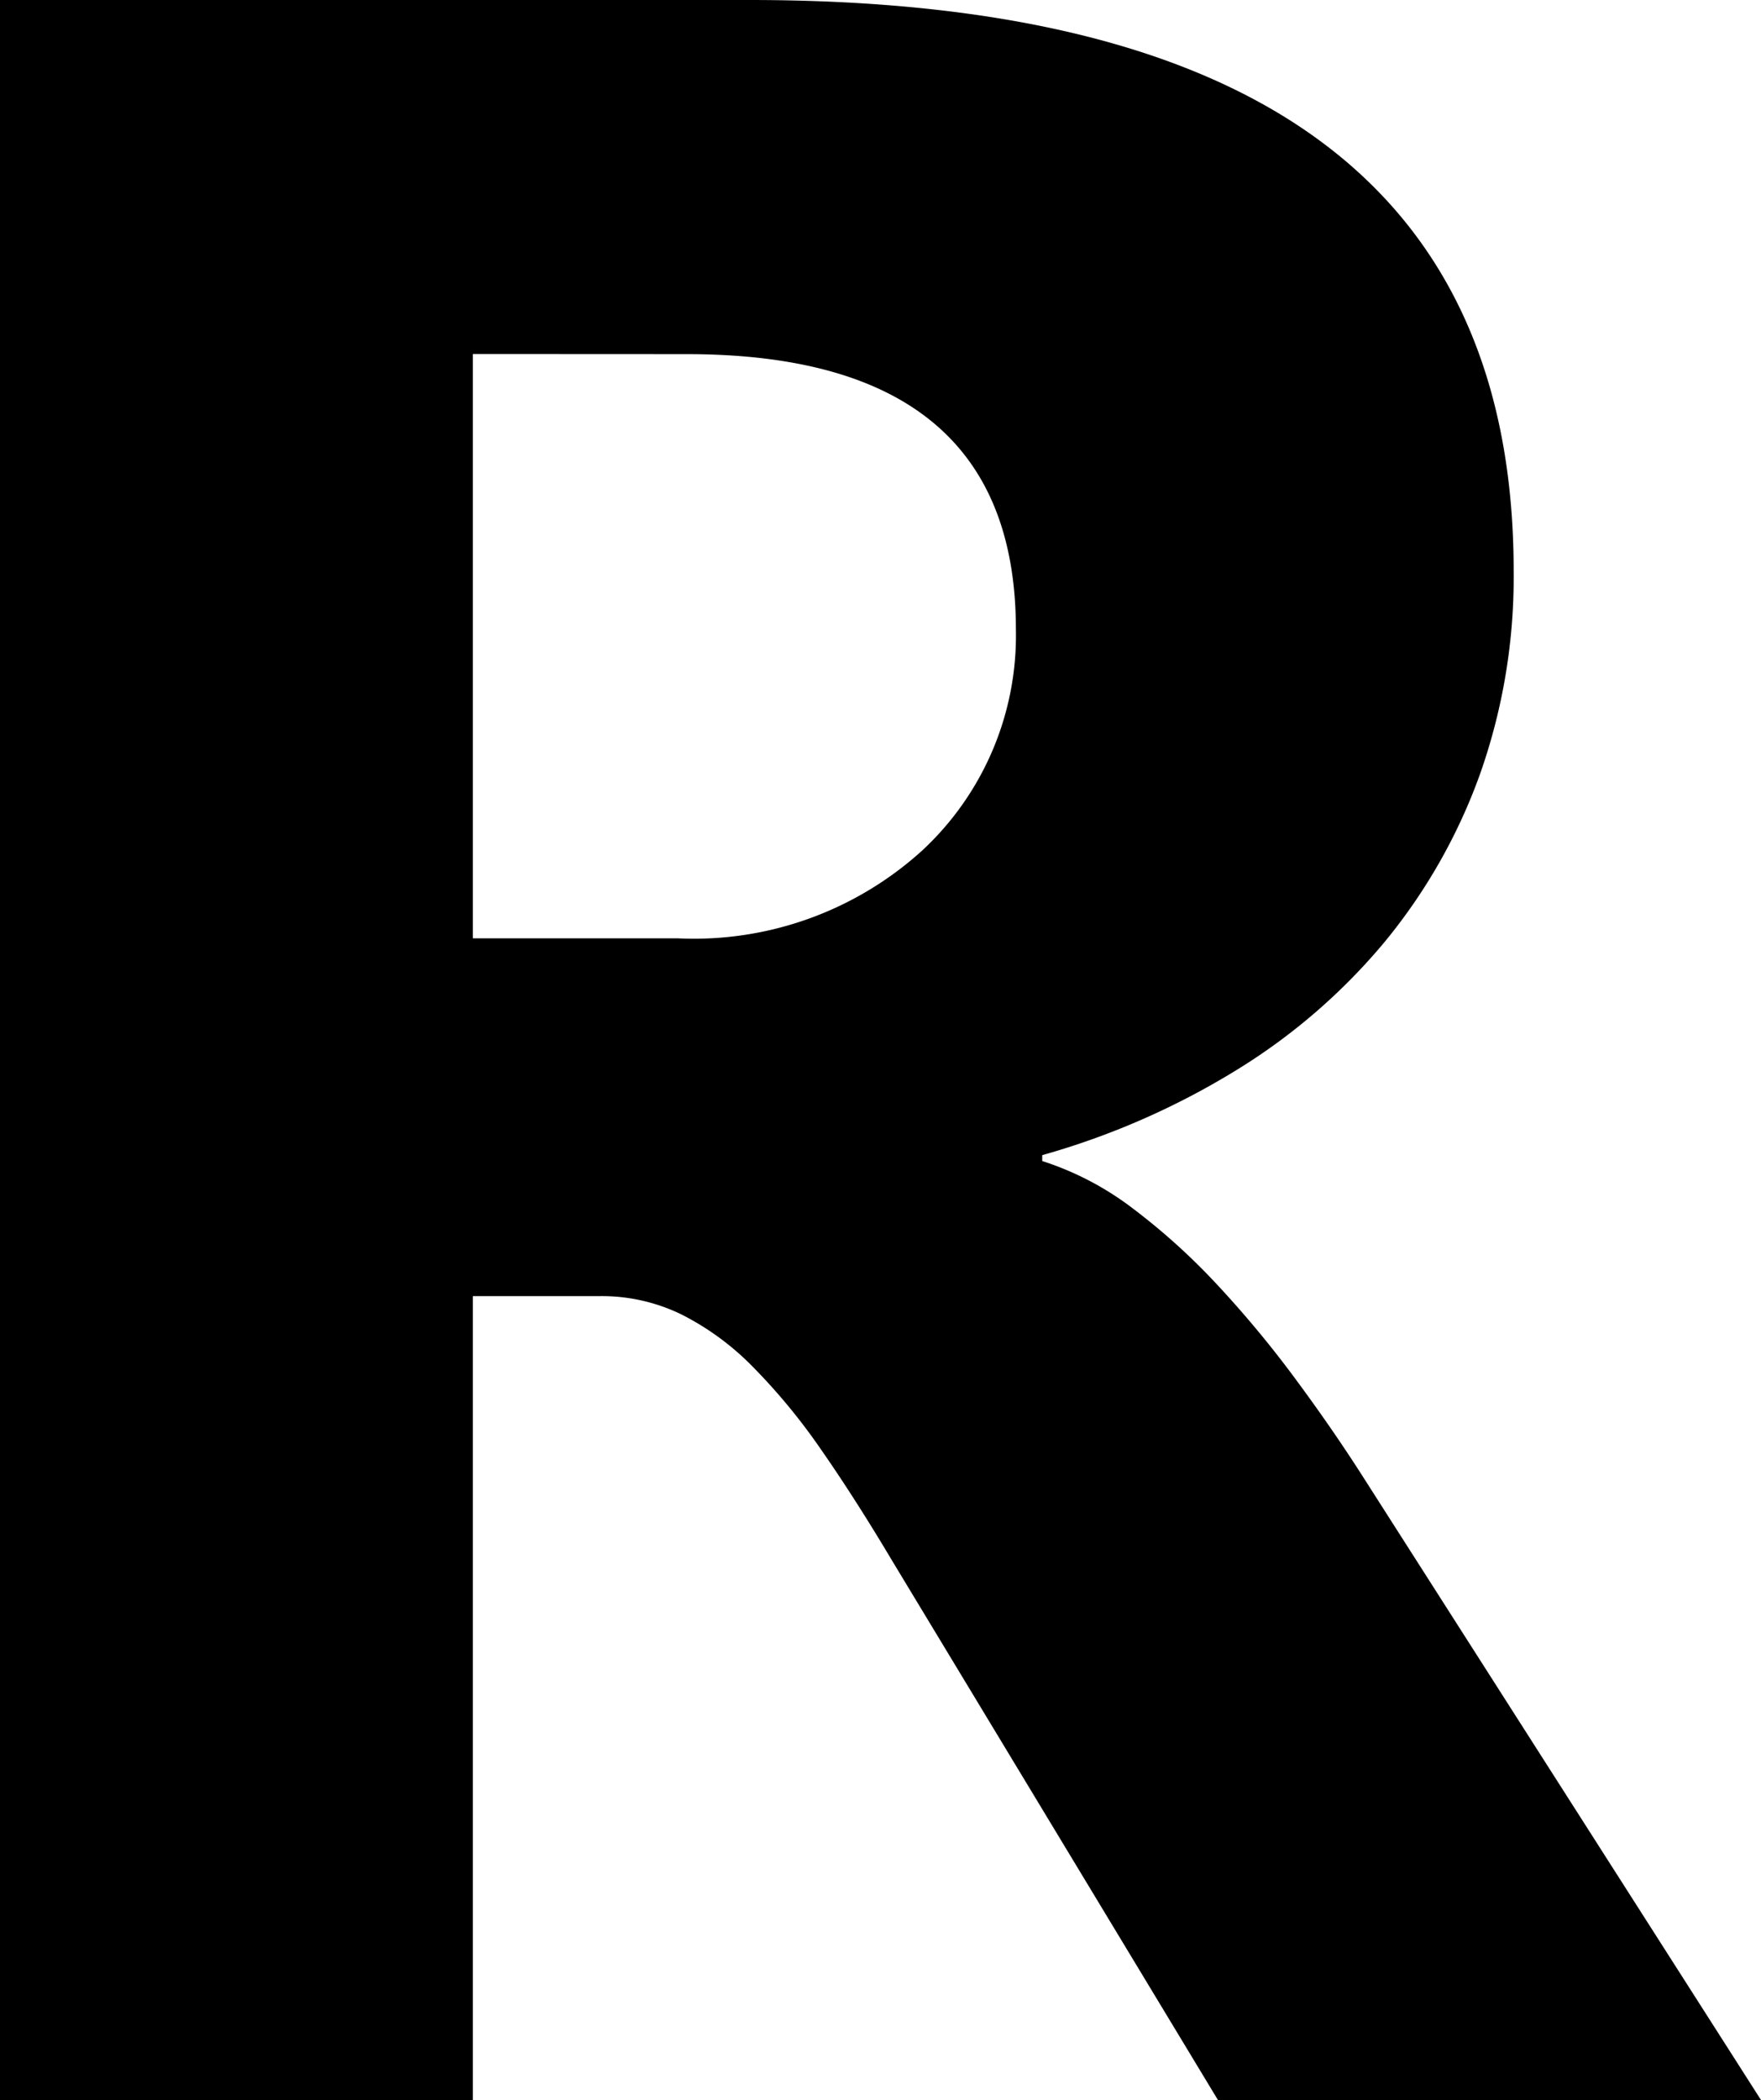 <svg xmlns="http://www.w3.org/2000/svg" width="16.447" height="19.605" viewBox="0 0 16.447 19.605">
  <path id="路径_7" data-name="路径 7" d="M18.689,0H13.617L10.568-5.045q-.342-.574-.656-1.025a5.7,5.7,0,0,0-.636-.772,2.528,2.528,0,0,0-.67-.492,1.7,1.7,0,0,0-.759-.171H6.658V0H2.242V-19.605h7q7.137,0,7.137,5.332a5.521,5.521,0,0,1-.314,1.894,5.26,5.26,0,0,1-.889,1.565,5.633,5.633,0,0,1-1.388,1.2,7.157,7.157,0,0,1-1.812.793v.055a2.81,2.81,0,0,1,.848.444,6.07,6.07,0,0,1,.793.718,10.014,10.014,0,0,1,.731.882q.349.472.636.923ZM6.658-16.3v5.455H8.572a3.173,3.173,0,0,0,2.283-.82,2.738,2.738,0,0,0,.875-2.064q0-2.57-3.076-2.57Z" transform="translate(-2.242 19.605)"/>
</svg>
